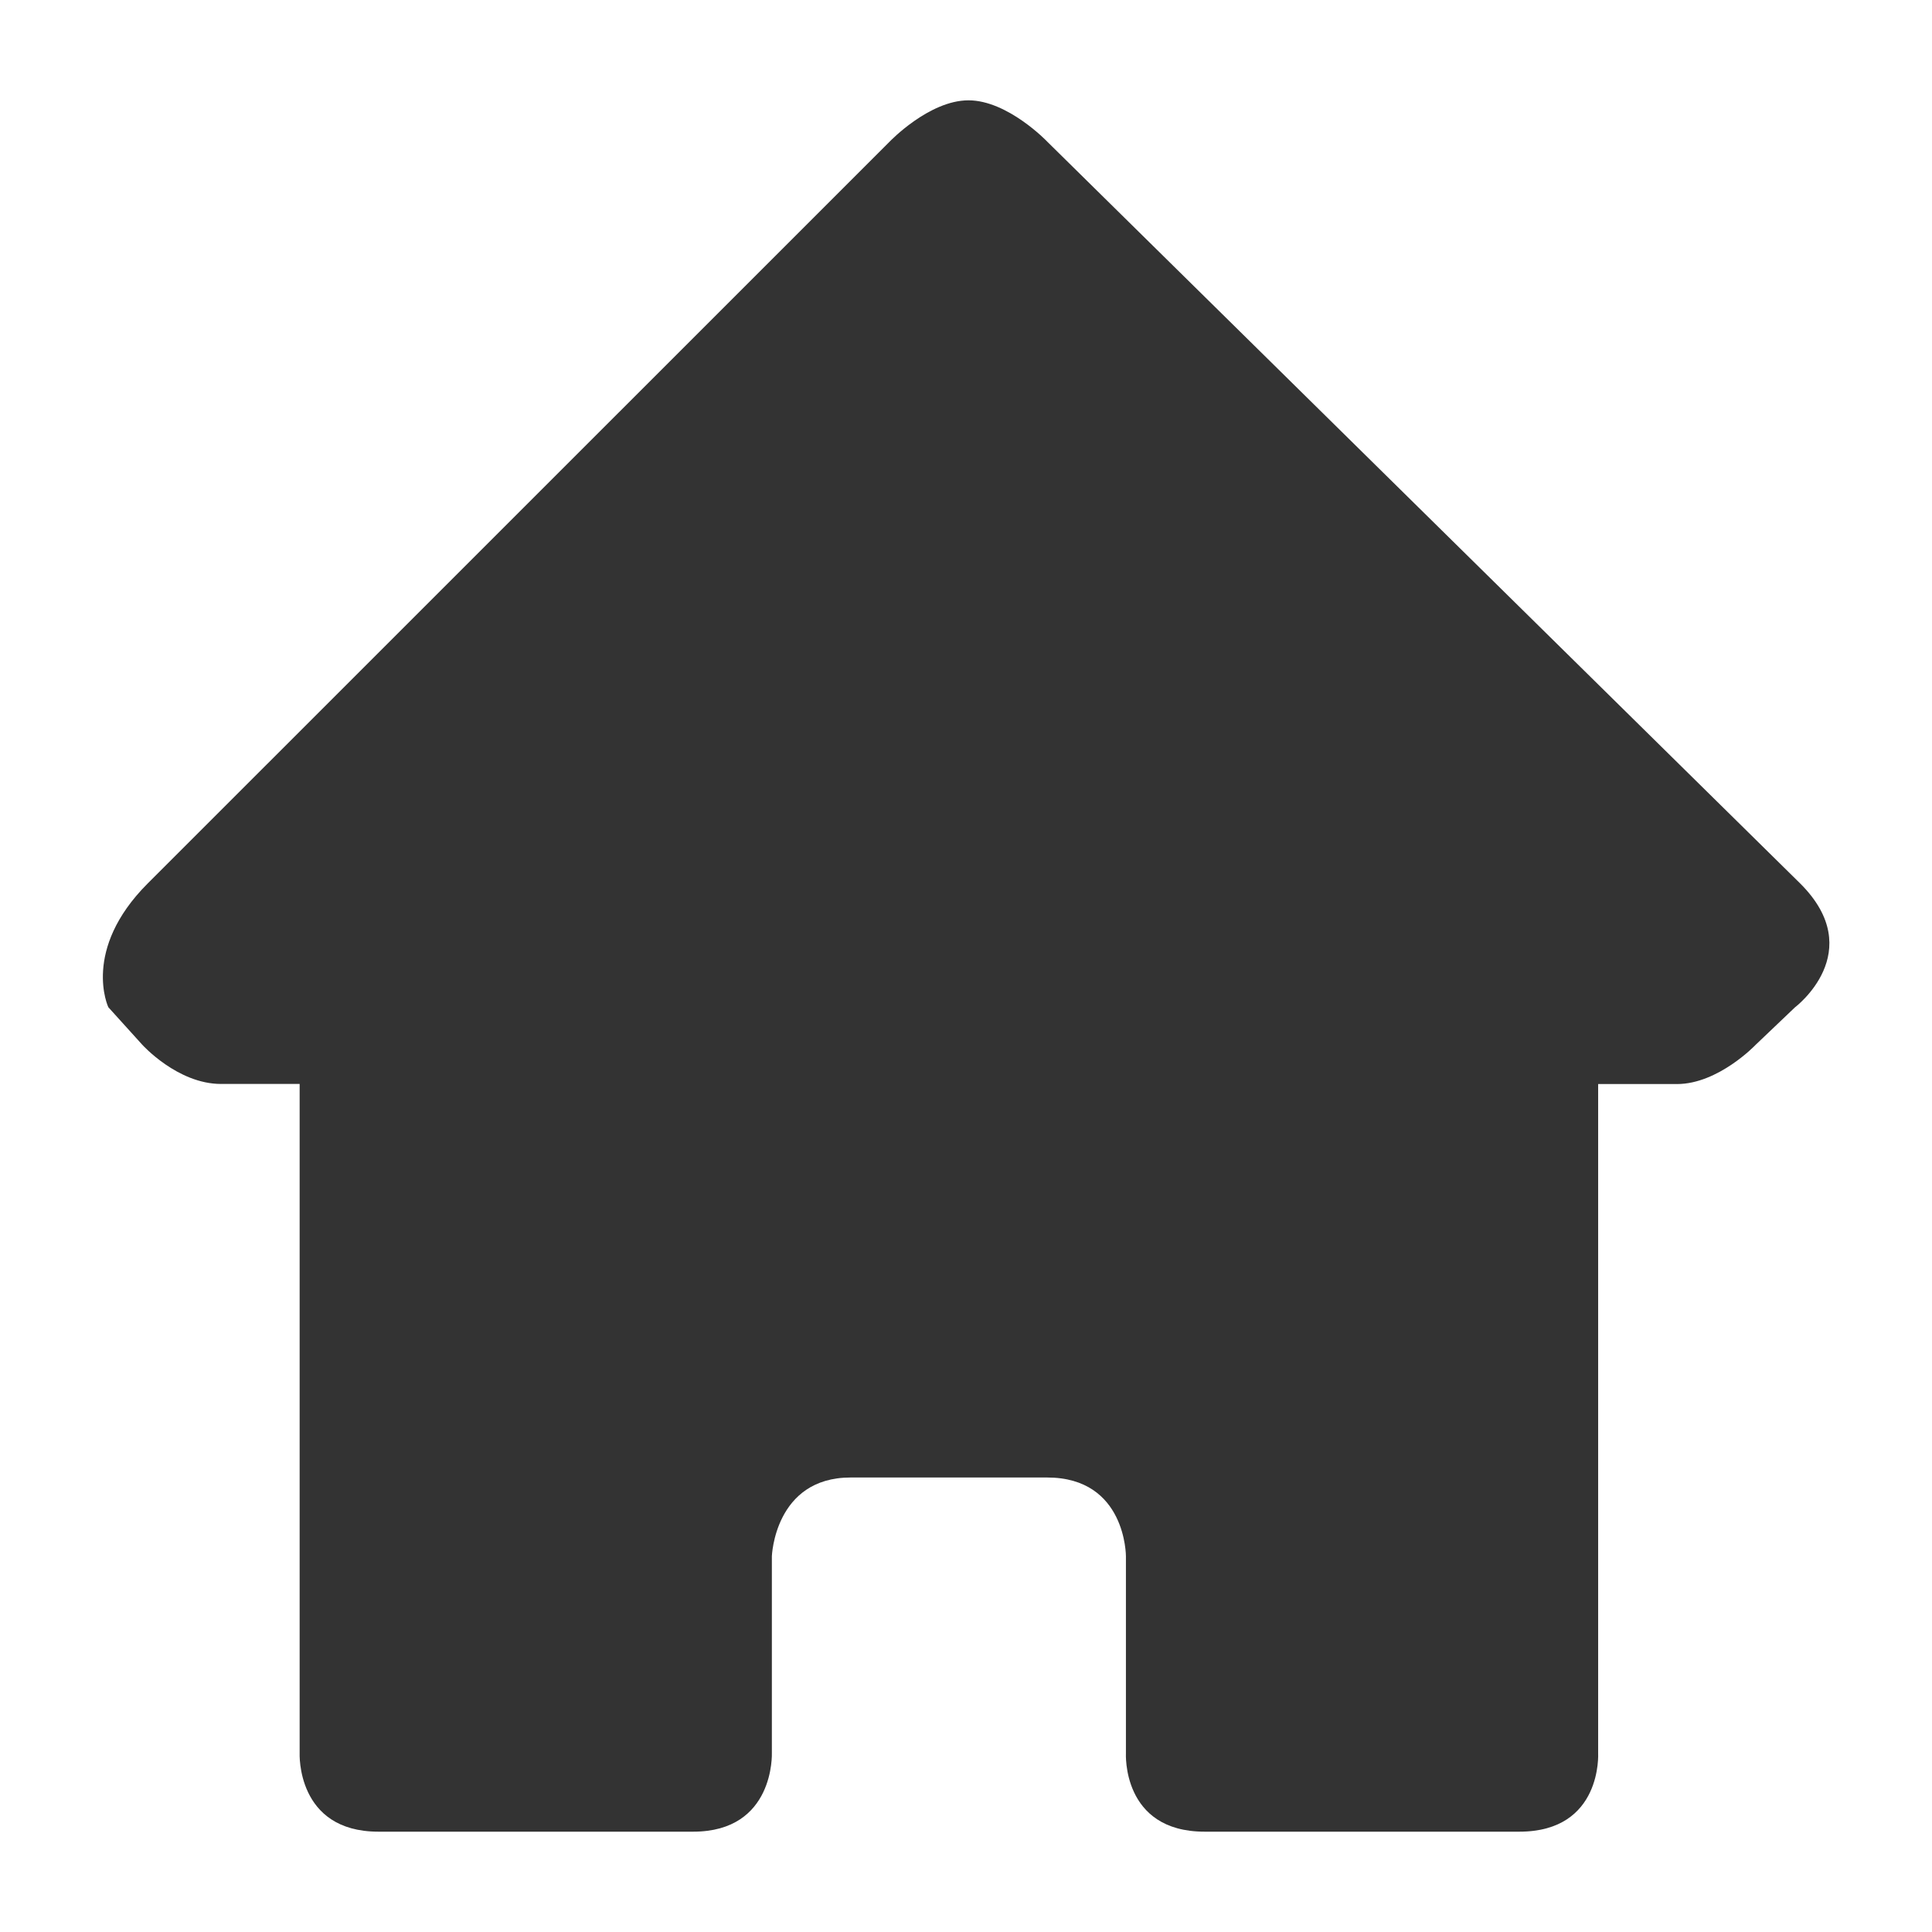 <svg xmlns="http://www.w3.org/2000/svg" width="200" height="200" class="icon" version="1.1" viewBox="0 0 1024 1024"><path fill="#333" d="M555.015 75.028c0 0-20.876-21.851-41.696-21.851-20.876 0-41.754 21.851-41.754 21.851s-366.887 366.829-393.327 393.269c-35.157 35.215-20.819 65.555-20.819 65.555l17.951 19.845c0 0 18.698 20.819 41.752 20.819h41.696v354.613c0 0-1.951 41.696 41.752 41.696h166.839c43.359 0 41.696-41.696 41.696-41.696v-104.267c0 0 1.434-41.754 41.752-41.754h104.153c41.925 0 41.754 41.754 41.754 41.754v104.267c0 0-2.351 41.696 41.696 41.696h166.839c44.162 0 41.752-41.696 41.752-41.696v-354.556h41.752c21.966 0 41.754-20.819 41.754-20.819l20.819-19.844c0 0 39.057-29.365 2.868-65.555l-399.234-393.325z"/></svg>